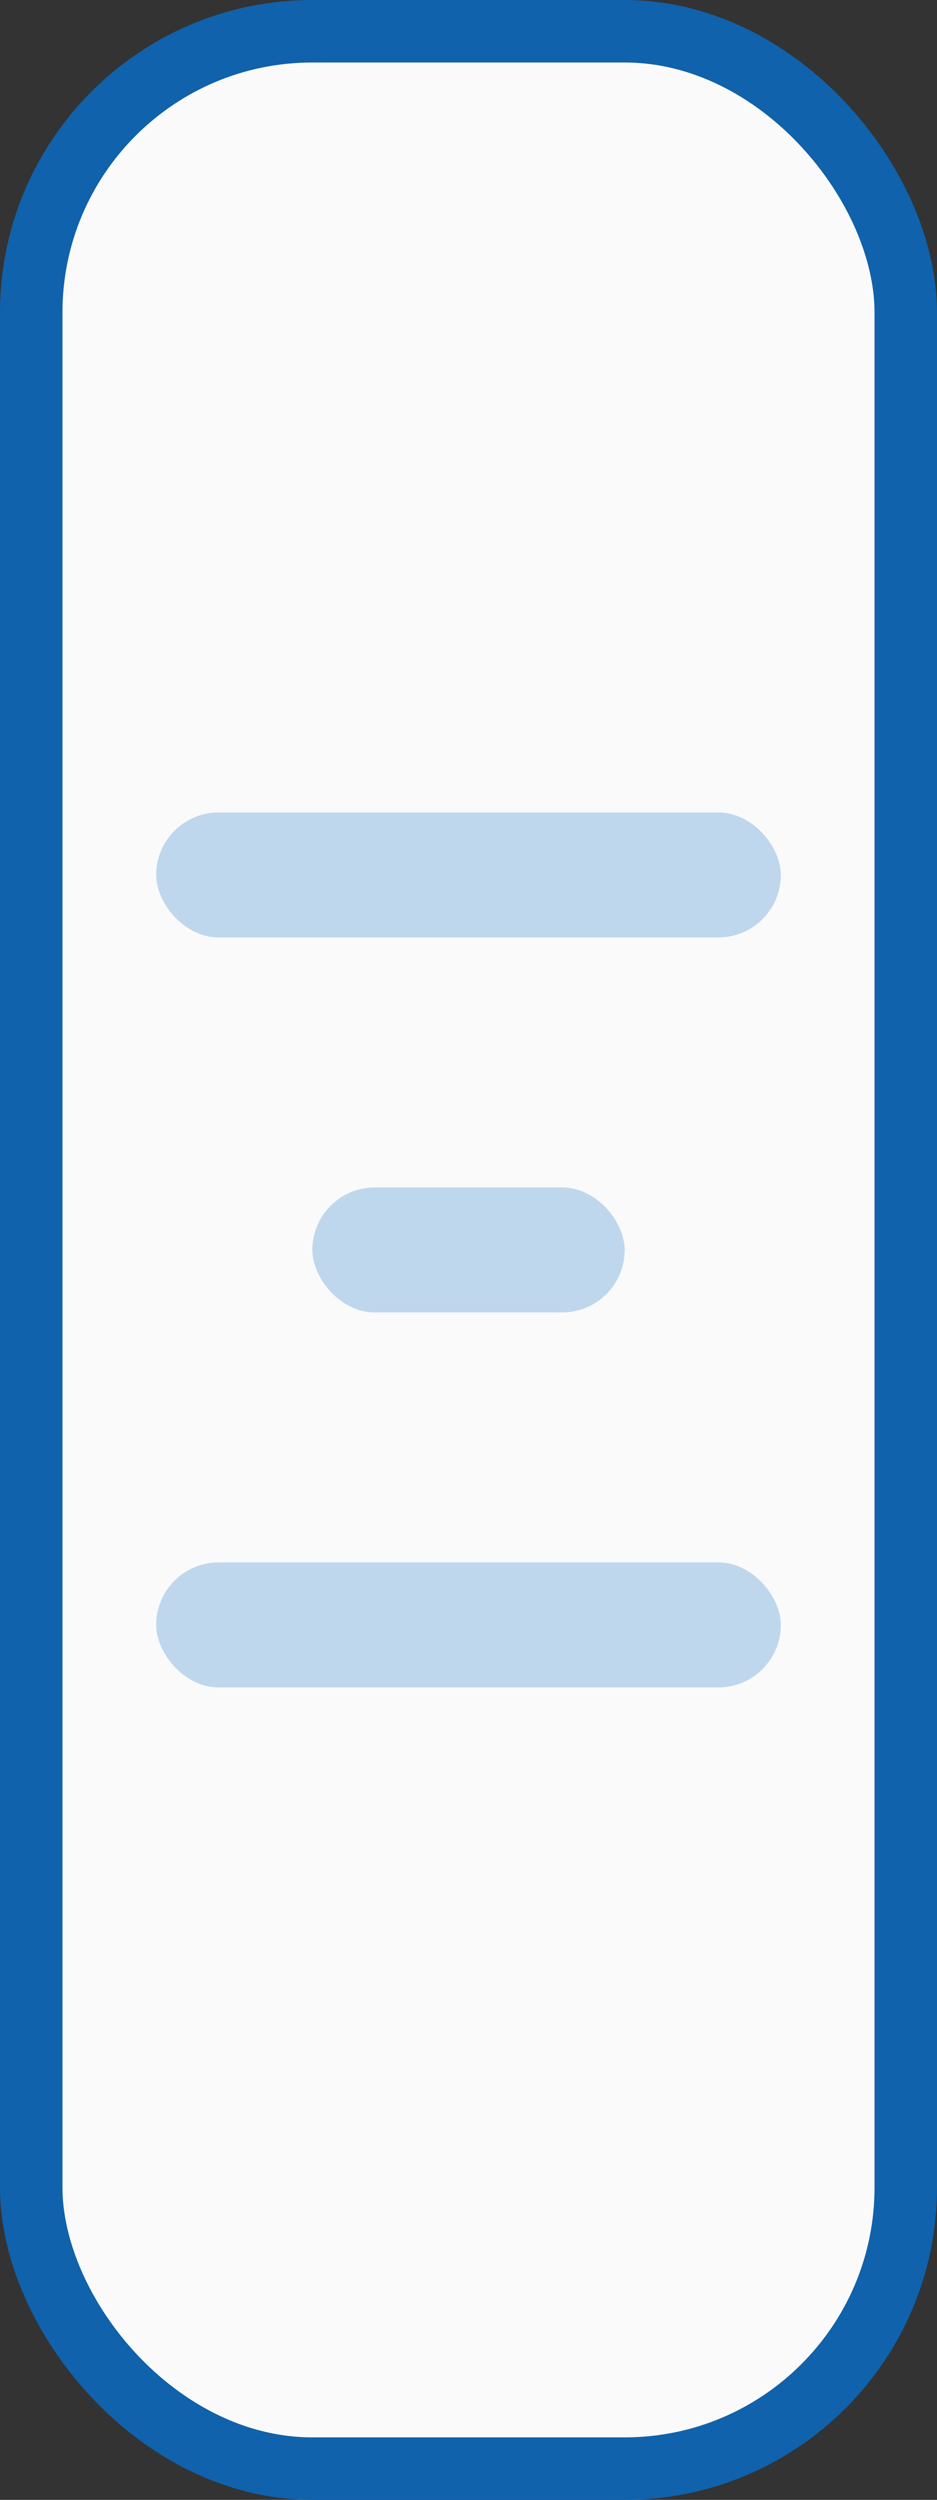 <svg width="15" height="40" viewBox="0 0 15 40" fill="none" xmlns="http://www.w3.org/2000/svg">
<rect x="0" y="0" width="15" height="40" fill="#333333" stroke="none"/>
<rect x="0.5" y="0.5" width="14" height="39" rx="4.5" fill="#FAFAFA"/>
<rect x="2.5" y="13" width="10" height="2" rx="1" fill="#65A2D9" fill-opacity="0.4"/>
<rect x="5" y="19" width="5" height="2" rx="1" fill="#65A2D9" fill-opacity="0.4"/>
<rect x="2.5" y="25" width="10" height="2" rx="1" fill="#65A2D9" fill-opacity="0.4"/>
<rect x="0.5" y="0.5" width="14" height="39" rx="4.5" stroke="#0F62AB"/>
</svg>
